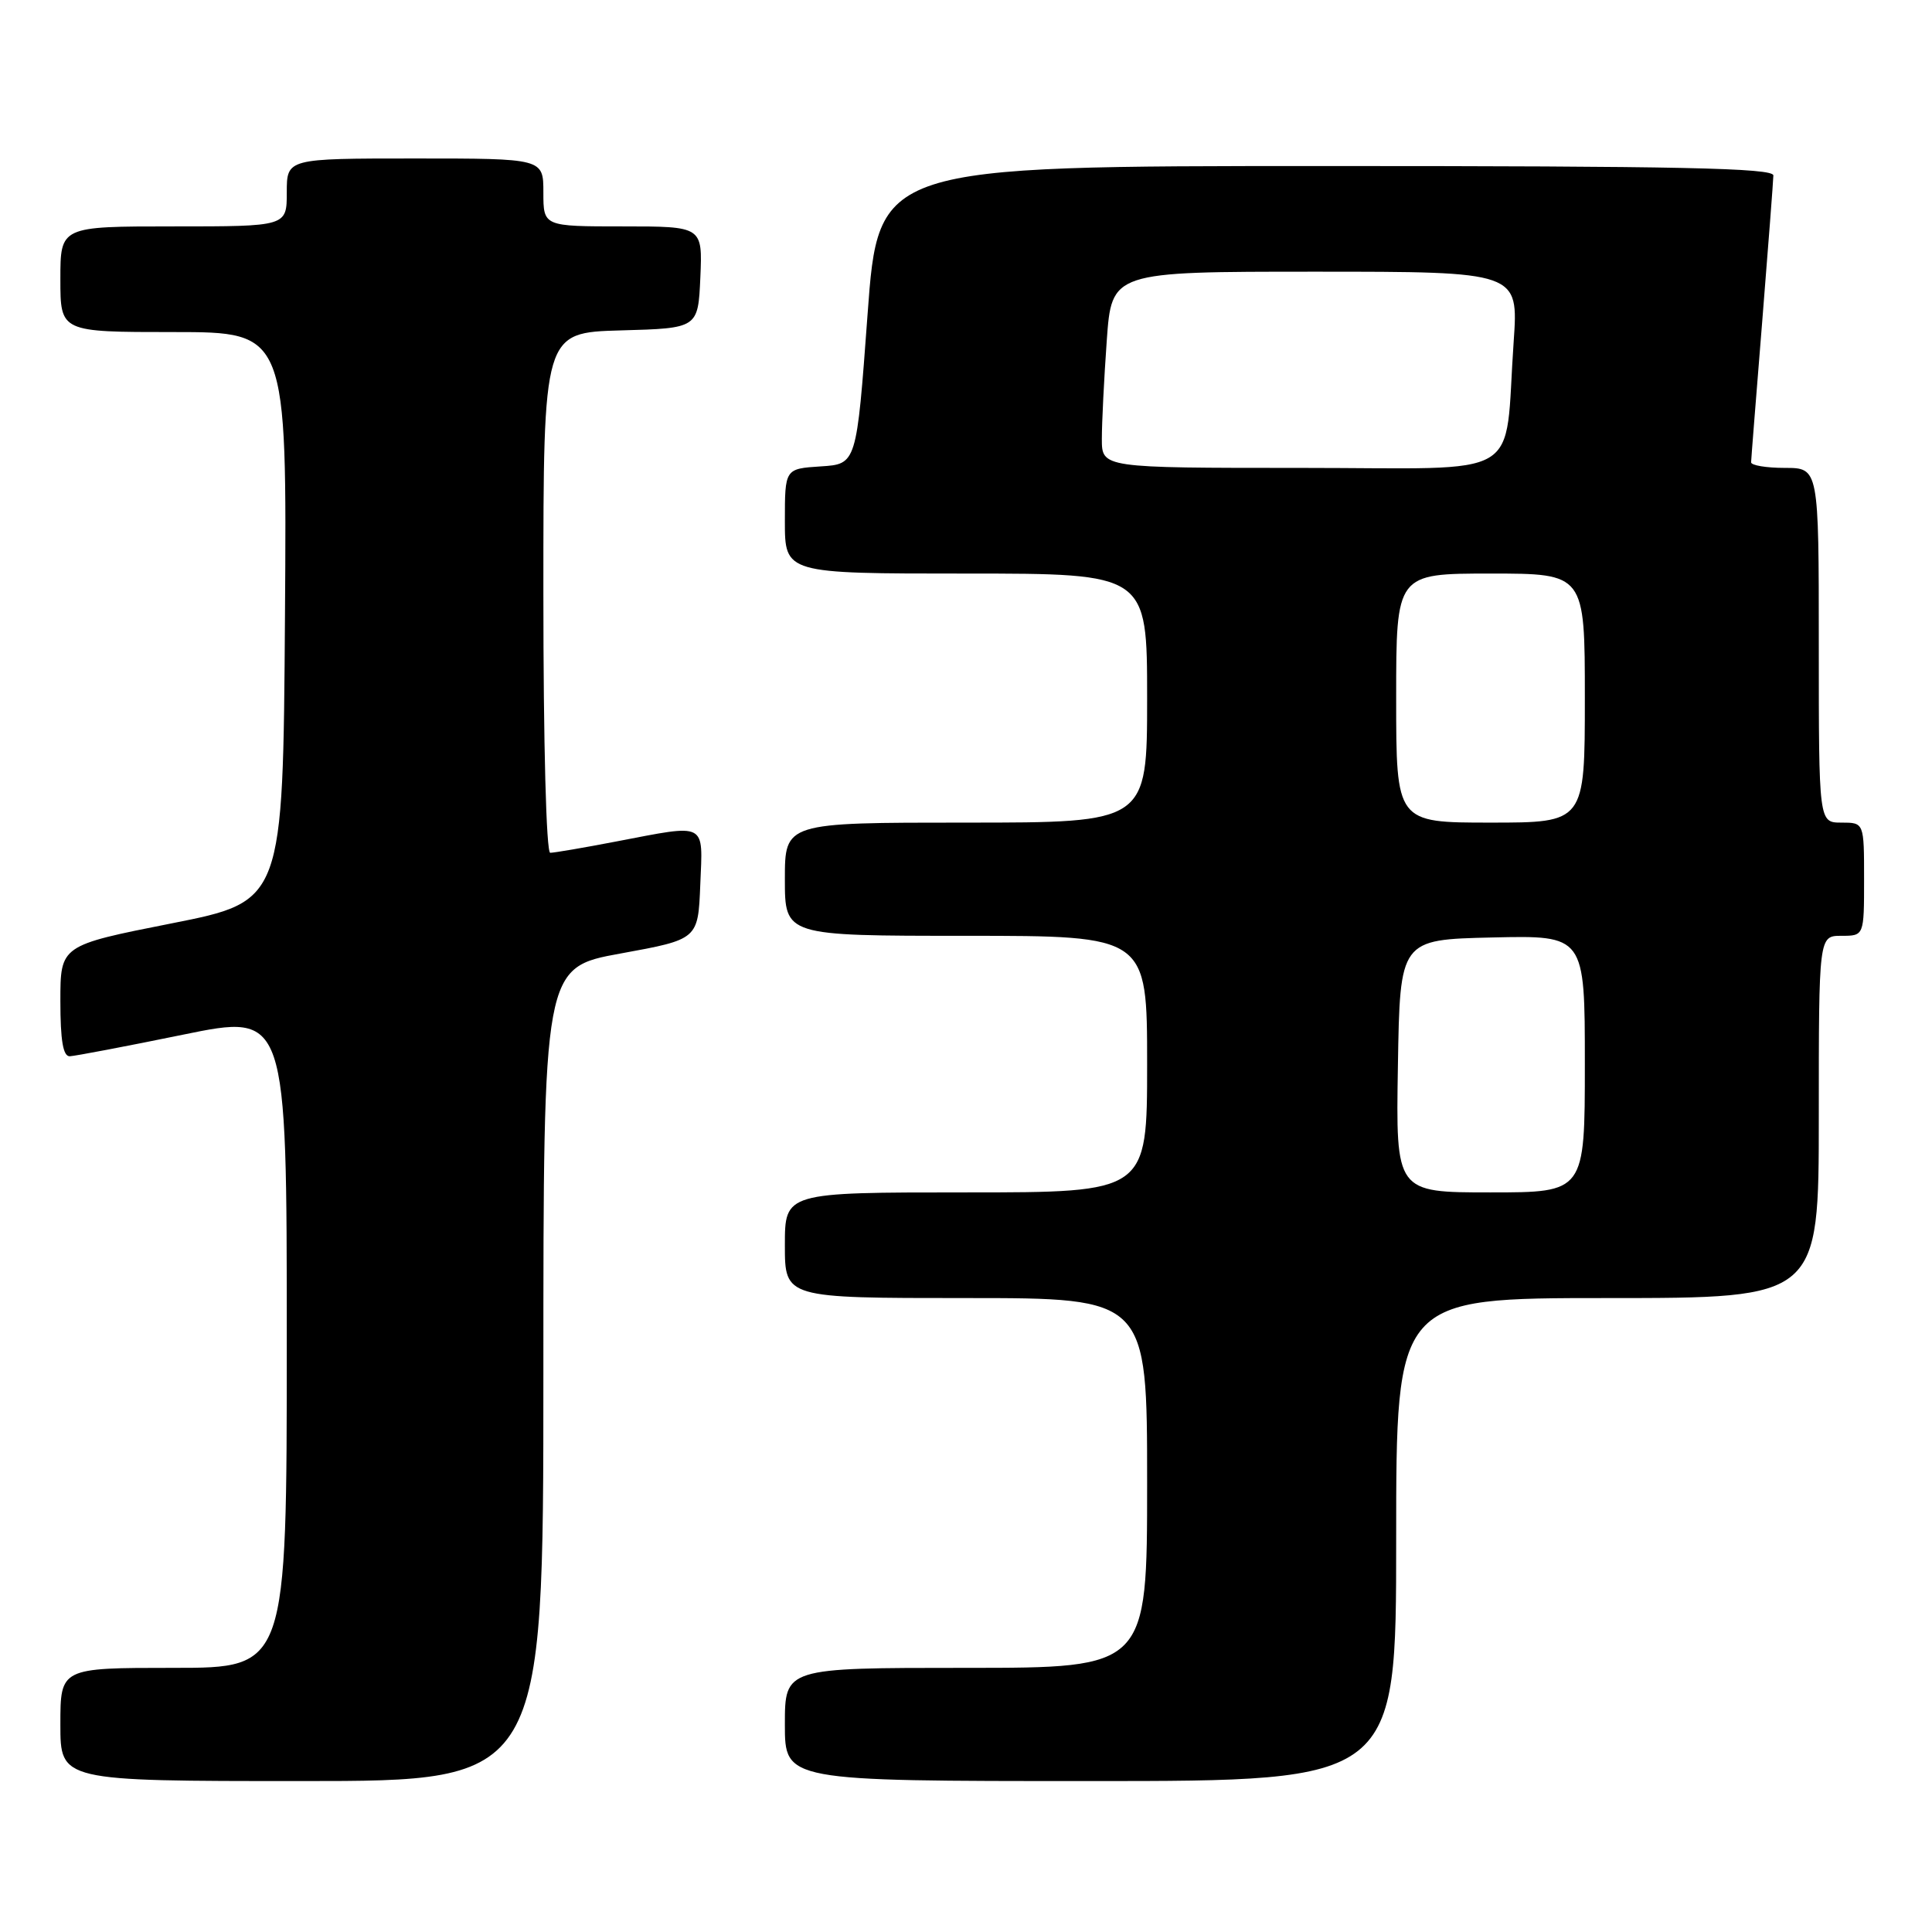 <?xml version="1.0" encoding="UTF-8" standalone="no"?>
<!DOCTYPE svg PUBLIC "-//W3C//DTD SVG 1.1//EN" "http://www.w3.org/Graphics/SVG/1.1/DTD/svg11.dtd" >
<svg xmlns="http://www.w3.org/2000/svg" xmlns:xlink="http://www.w3.org/1999/xlink" version="1.1" viewBox="0 0 256 256">
 <g >
 <path fill="currentColor"
d=" M 72.00 182.10 C 72.00 128.20 72.00 128.20 82.25 126.34 C 92.50 124.47 92.50 124.47 92.79 117.24 C 93.13 108.84 93.80 109.18 81.66 111.50 C 77.35 112.33 73.41 113.00 72.91 113.00 C 72.38 113.00 72.00 98.63 72.00 78.53 C 72.00 44.07 72.00 44.07 82.25 43.78 C 92.50 43.50 92.50 43.50 92.80 36.75 C 93.09 30.00 93.09 30.00 82.55 30.00 C 72.00 30.00 72.00 30.00 72.00 25.50 C 72.00 21.00 72.00 21.00 55.00 21.00 C 38.00 21.00 38.00 21.00 38.00 25.50 C 38.00 30.00 38.00 30.00 23.00 30.00 C 8.00 30.00 8.00 30.00 8.00 37.00 C 8.00 44.00 8.00 44.00 23.01 44.00 C 38.02 44.00 38.02 44.00 37.76 81.71 C 37.50 119.43 37.50 119.43 22.75 122.35 C 8.00 125.27 8.00 125.27 8.00 132.64 C 8.00 137.88 8.36 139.99 9.25 139.96 C 9.94 139.93 16.69 138.65 24.25 137.10 C 38.00 134.28 38.00 134.28 38.00 177.64 C 38.00 221.00 38.00 221.00 23.00 221.00 C 8.00 221.00 8.00 221.00 8.00 228.50 C 8.00 236.00 8.00 236.00 40.00 236.00 C 72.00 236.00 72.00 236.00 72.00 182.10 Z  M 185.00 204.00 C 185.00 172.00 185.00 172.00 213.00 172.00 C 241.00 172.00 241.00 172.00 241.00 148.00 C 241.00 124.00 241.00 124.00 244.00 124.00 C 247.00 124.00 247.00 124.00 247.00 116.50 C 247.00 109.00 247.00 109.00 244.00 109.00 C 241.00 109.00 241.00 109.00 241.00 85.50 C 241.00 62.00 241.00 62.00 236.50 62.00 C 234.03 62.00 232.01 61.66 232.03 61.25 C 232.04 60.84 232.71 52.40 233.51 42.50 C 234.30 32.60 234.97 23.94 234.98 23.25 C 235.00 22.26 222.48 22.00 175.70 22.00 C 116.39 22.00 116.39 22.00 114.95 41.75 C 113.50 61.50 113.50 61.50 108.75 61.80 C 104.00 62.11 104.00 62.11 104.00 69.05 C 104.00 76.00 104.00 76.00 128.00 76.00 C 152.00 76.00 152.00 76.00 152.00 92.50 C 152.00 109.00 152.00 109.00 128.00 109.00 C 104.00 109.00 104.00 109.00 104.00 116.50 C 104.00 124.00 104.00 124.00 128.00 124.00 C 152.00 124.00 152.00 124.00 152.00 141.00 C 152.00 158.00 152.00 158.00 128.00 158.00 C 104.00 158.00 104.00 158.00 104.00 165.00 C 104.00 172.00 104.00 172.00 128.00 172.00 C 152.00 172.00 152.00 172.00 152.00 196.50 C 152.00 221.00 152.00 221.00 128.00 221.00 C 104.00 221.00 104.00 221.00 104.00 228.50 C 104.00 236.00 104.00 236.00 144.50 236.00 C 185.00 236.00 185.00 236.00 185.00 204.00 Z  M 185.23 141.25 C 185.50 124.50 185.50 124.50 197.75 124.22 C 210.00 123.94 210.00 123.94 210.00 140.97 C 210.00 158.00 210.00 158.00 197.48 158.00 C 184.95 158.00 184.95 158.00 185.23 141.25 Z  M 185.00 92.50 C 185.00 76.00 185.00 76.00 197.50 76.00 C 210.00 76.00 210.00 76.00 210.00 92.50 C 210.00 109.00 210.00 109.00 197.50 109.00 C 185.00 109.00 185.00 109.00 185.00 92.50 Z  M 146.00 58.15 C 146.00 56.04 146.29 50.19 146.65 45.15 C 147.30 36.00 147.30 36.00 174.26 36.00 C 201.21 36.00 201.21 36.00 200.57 45.25 C 199.26 63.96 202.55 62.00 172.41 62.00 C 146.00 62.00 146.00 62.00 146.00 58.15 Z "/>
</g>
</svg>